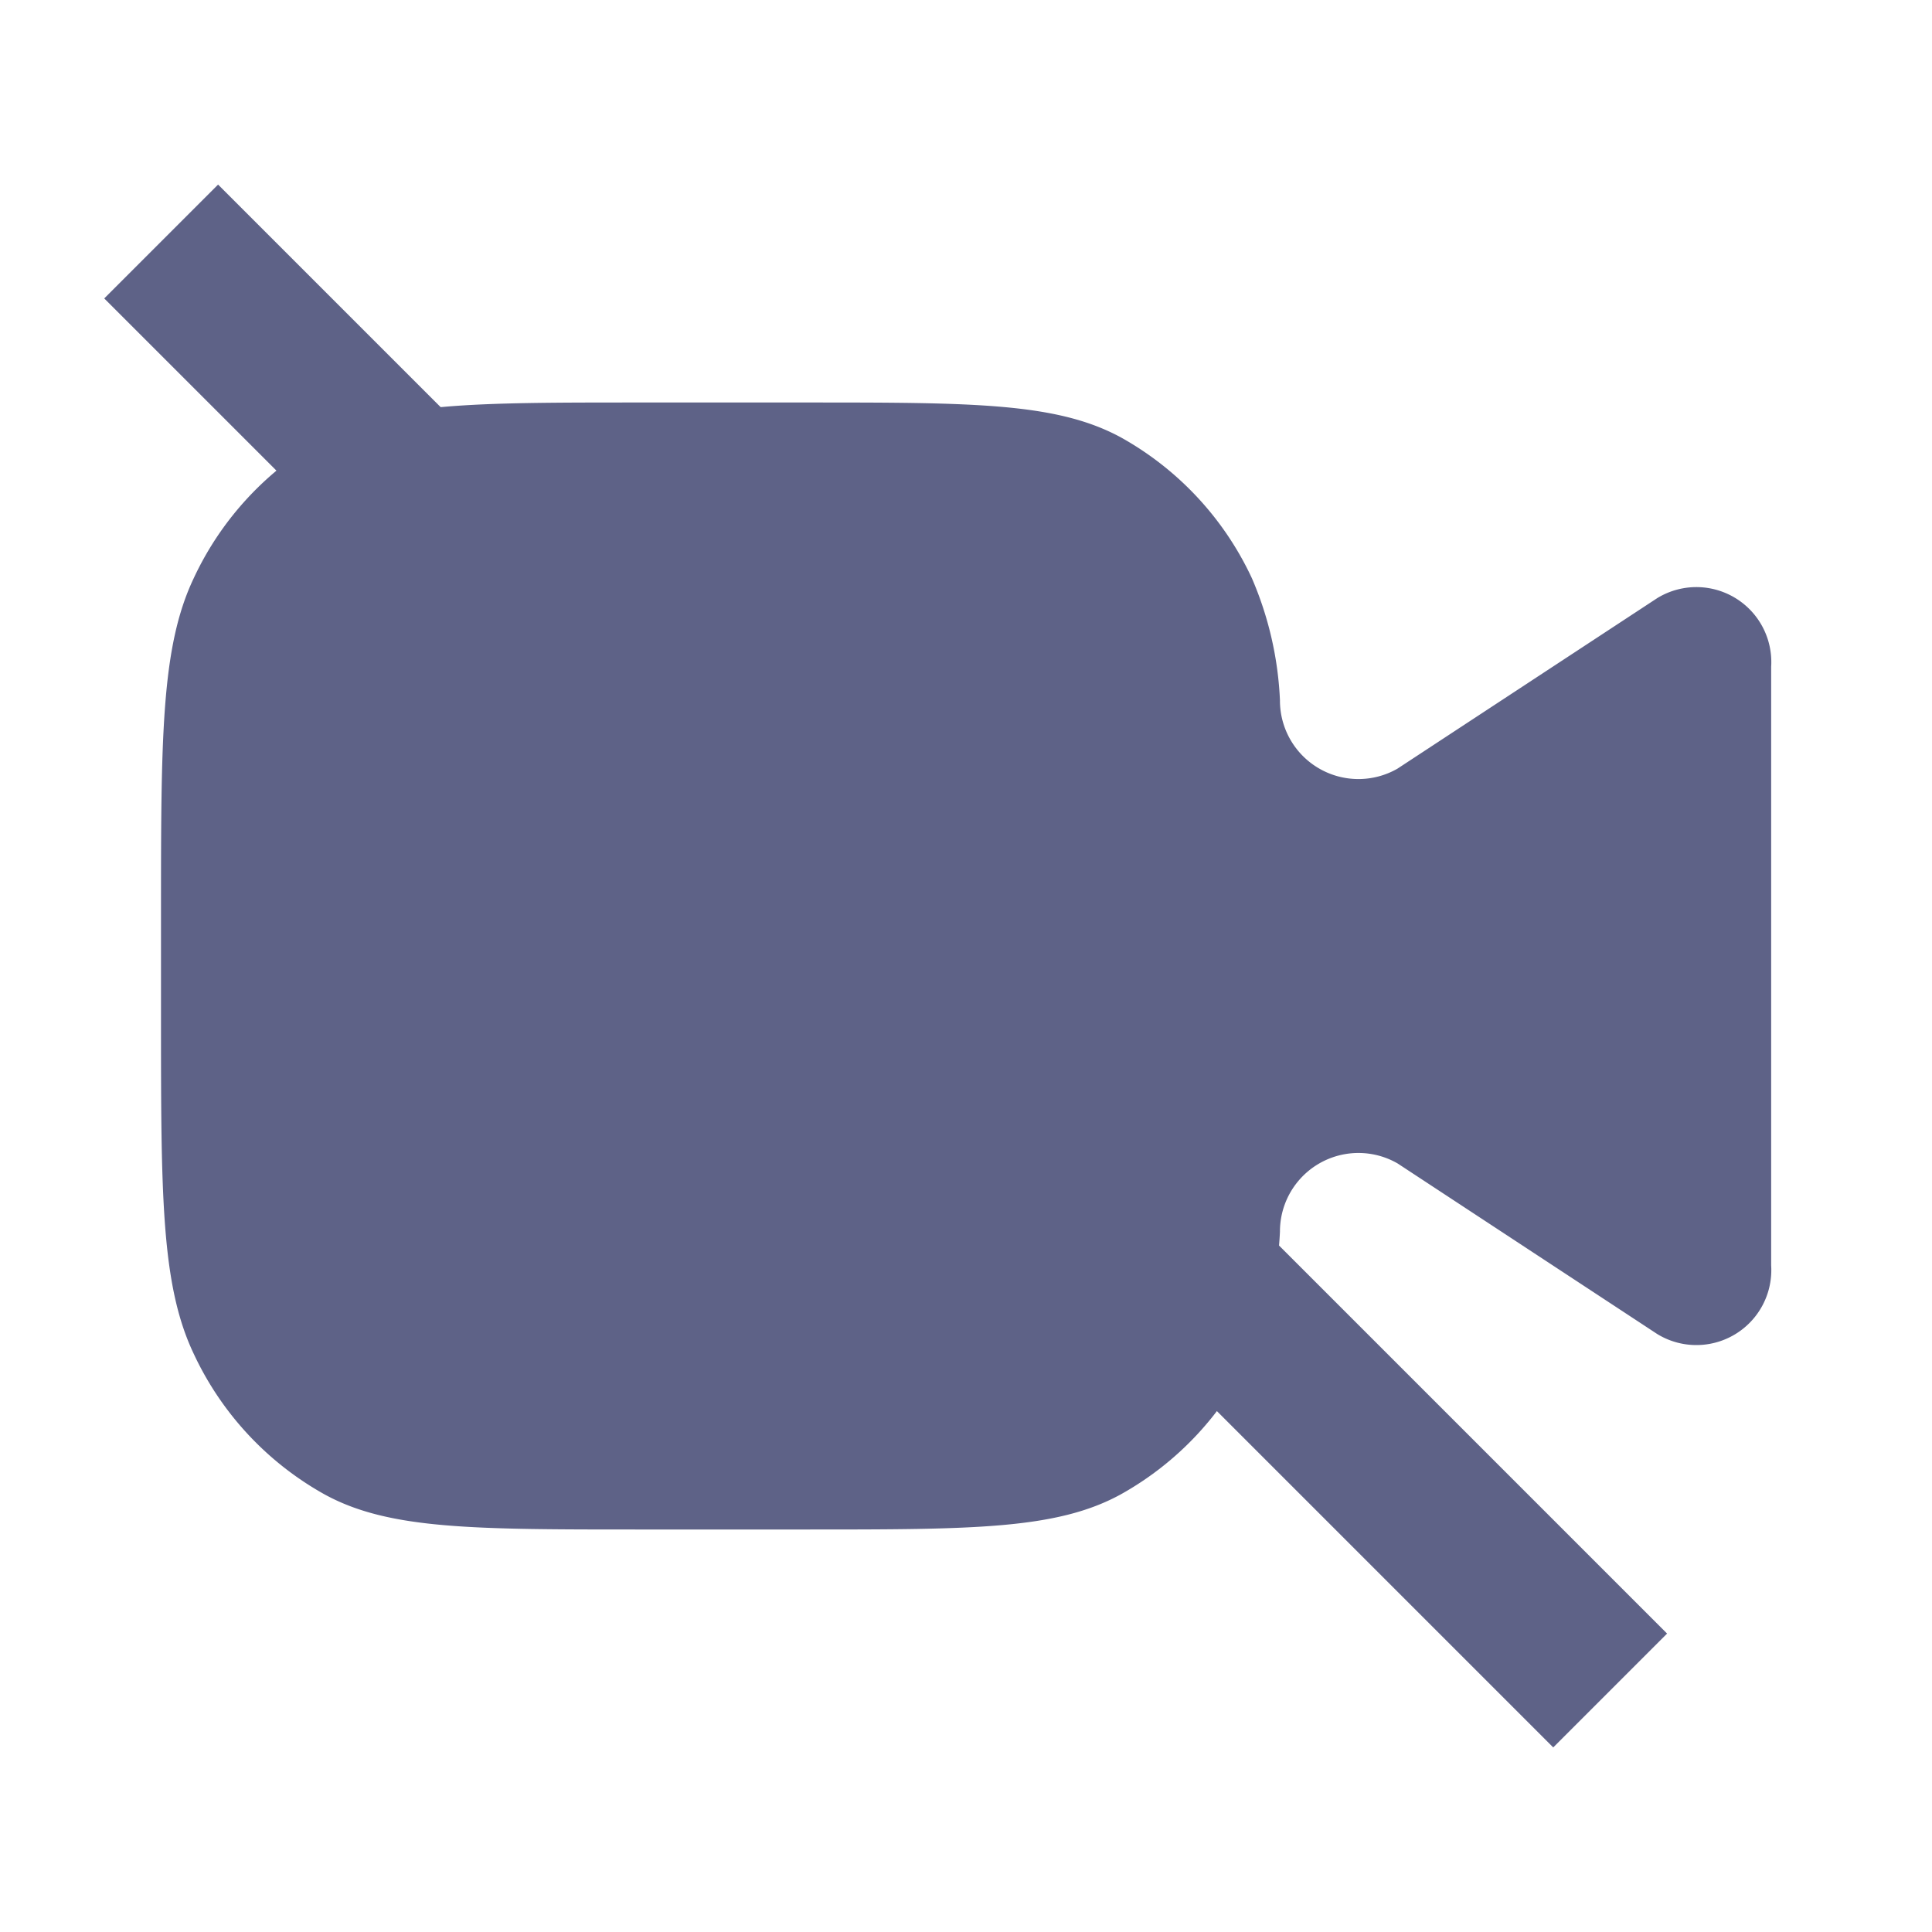 <svg xmlns="http://www.w3.org/2000/svg" width="24" height="24" viewBox="0 0 24 24">
  <g id="video_off" data-name="video off" transform="translate(14867 -3978)">
    <g id="Rectangle_944" data-name="Rectangle 944" transform="translate(-14867 3978)" fill="#5e6287" stroke="#707070" stroke-width="1" opacity="0">
      <rect width="24" height="24" stroke="none"/>
      <rect x="0.5" y="0.5" width="23" height="23" fill="none"/>
    </g>
    <path id="Camera" d="M1.906,7.184C1.5,8.04,1.5,9.16,1.5,11.4v1.2c0,2.24,0,3.36.406,4.216a3.872,3.872,0,0,0,1.626,1.748C4.328,19,5.37,19,7.453,19H9.5c2.084,0,3.126,0,3.922-.436a3.872,3.872,0,0,0,1.626-1.748A4.291,4.291,0,0,0,15.4,15.3a.975.975,0,0,1,1.462-.847l3.225,2.119a.931.931,0,0,0,1.415-.853V8.283a.931.931,0,0,0-1.415-.853L16.859,9.549A.975.975,0,0,1,15.4,8.7a4.291,4.291,0,0,0-.349-1.518,3.872,3.872,0,0,0-1.626-1.748C12.626,5,11.584,5,9.5,5H7.453C5.37,5,4.328,5,3.532,5.436A3.872,3.872,0,0,0,1.906,7.184Z" transform="translate(-14866.5 3978)" fill="#5e6287" fill-rule="evenodd"/>
    <g id="Group_1034" data-name="Group 1034" transform="translate(-14873 3972)">
      <path id="Path_1230" data-name="Path 1230" d="M8.8,8.876l18,18" transform="translate(-0.798 0.124)" fill="none" stroke="#5e6287" stroke-width="2"/>
      <path id="Path_1231" data-name="Path 1231" d="M8.8,8.876l9,9,9,9" transform="translate(-1.598 2.124)" fill="#5e6287"/>
    </g>
  </g>
</svg>
